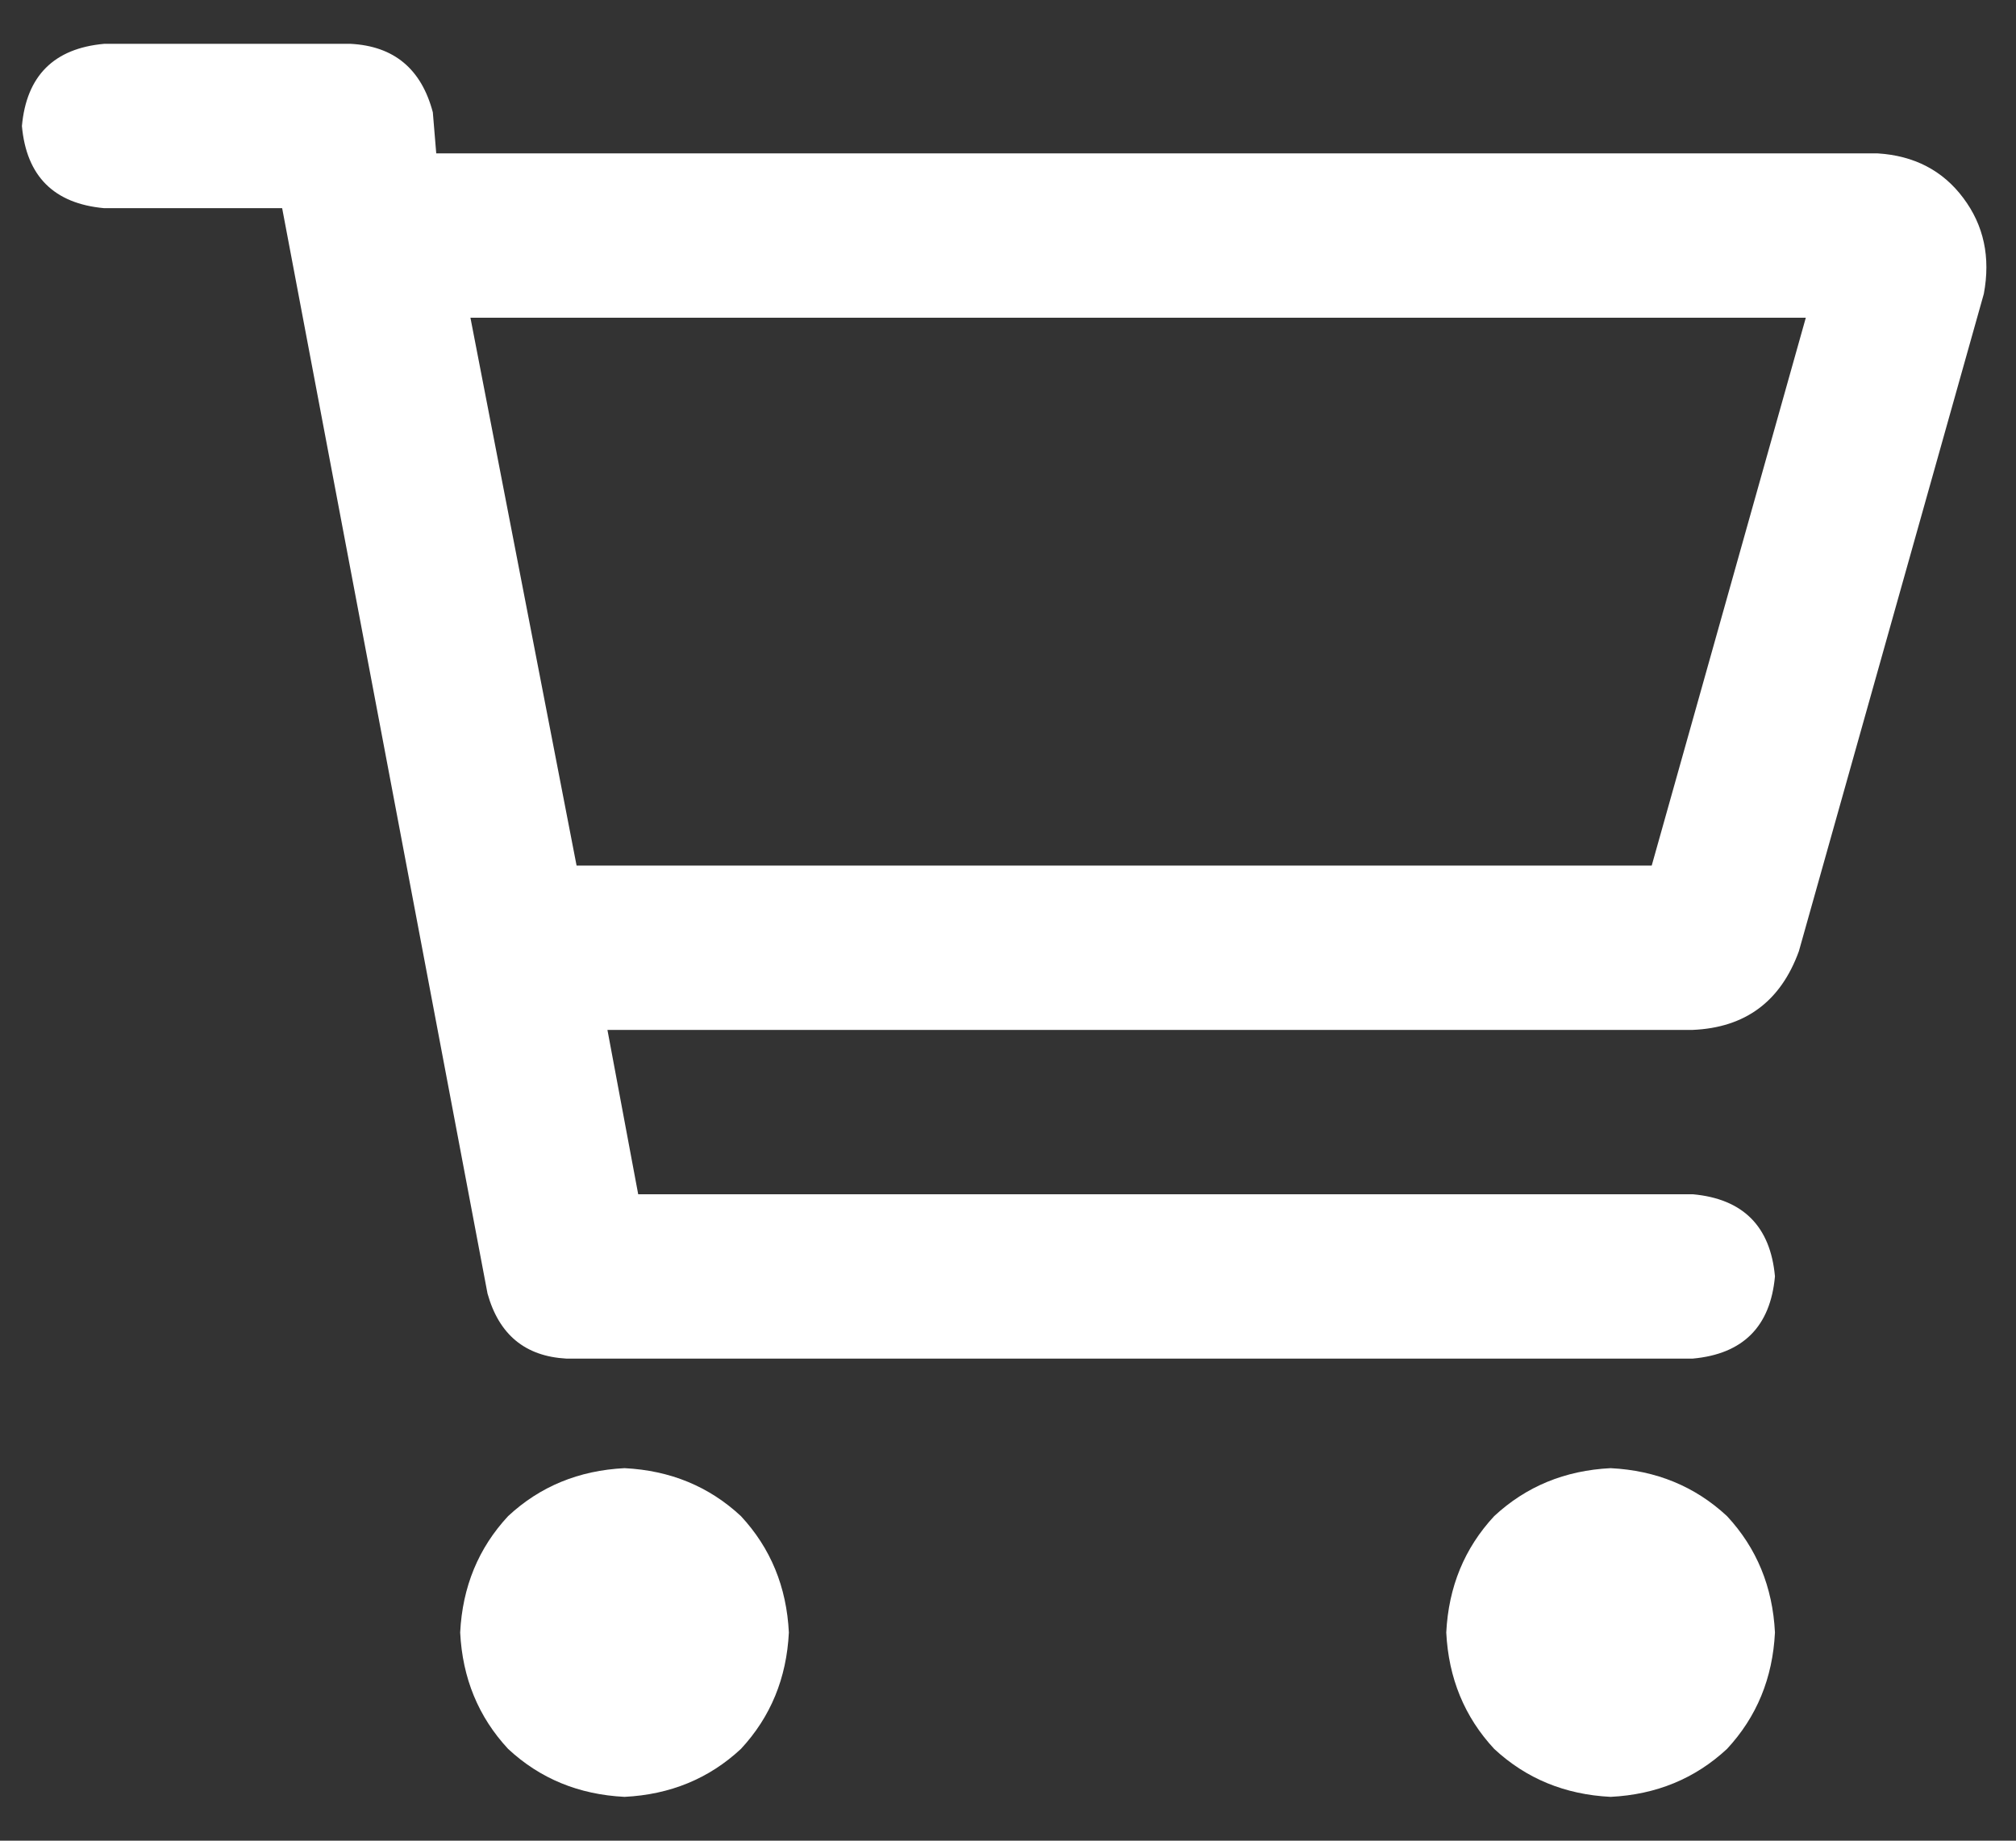 <svg width="23" height="21" viewBox="0 0 23 21" fill="none" xmlns="http://www.w3.org/2000/svg">
<rect x="0" y="0" width="23" height="21" fill="#333333" stroke="none"/>
<path d="M4 0.5C4.495 0.526 4.807 0.786 4.938 1.281L4.977 1.75H21.422C21.838 1.776 22.164 1.945 22.398 2.258C22.633 2.57 22.711 2.935 22.633 3.352L20.523 10.852C20.315 11.425 19.912 11.724 19.312 11.75H6.93L7.281 13.625H19.312C19.885 13.677 20.198 13.99 20.25 14.562C20.198 15.135 19.885 15.448 19.312 15.5H6.461C5.992 15.474 5.693 15.227 5.562 14.758L3.219 2.375H1.188C0.615 2.323 0.302 2.01 0.25 1.438C0.302 0.865 0.615 0.552 1.188 0.5H4ZM18.844 9.875L20.602 3.625H5.367L6.578 9.875H18.844ZM5.25 18.625C5.276 18.104 5.458 17.662 5.797 17.297C6.161 16.958 6.604 16.776 7.125 16.75C7.646 16.776 8.089 16.958 8.453 17.297C8.792 17.662 8.974 18.104 9 18.625C8.974 19.146 8.792 19.588 8.453 19.953C8.089 20.292 7.646 20.474 7.125 20.5C6.604 20.474 6.161 20.292 5.797 19.953C5.458 19.588 5.276 19.146 5.25 18.625ZM20.25 18.625C20.224 19.146 20.042 19.588 19.703 19.953C19.338 20.292 18.896 20.474 18.375 20.5C17.854 20.474 17.412 20.292 17.047 19.953C16.708 19.588 16.526 19.146 16.5 18.625C16.526 18.104 16.708 17.662 17.047 17.297C17.412 16.958 17.854 16.776 18.375 16.75C18.896 16.776 19.338 16.958 19.703 17.297C20.042 17.662 20.224 18.104 20.25 18.625Z" fill="white"/>
</svg>
